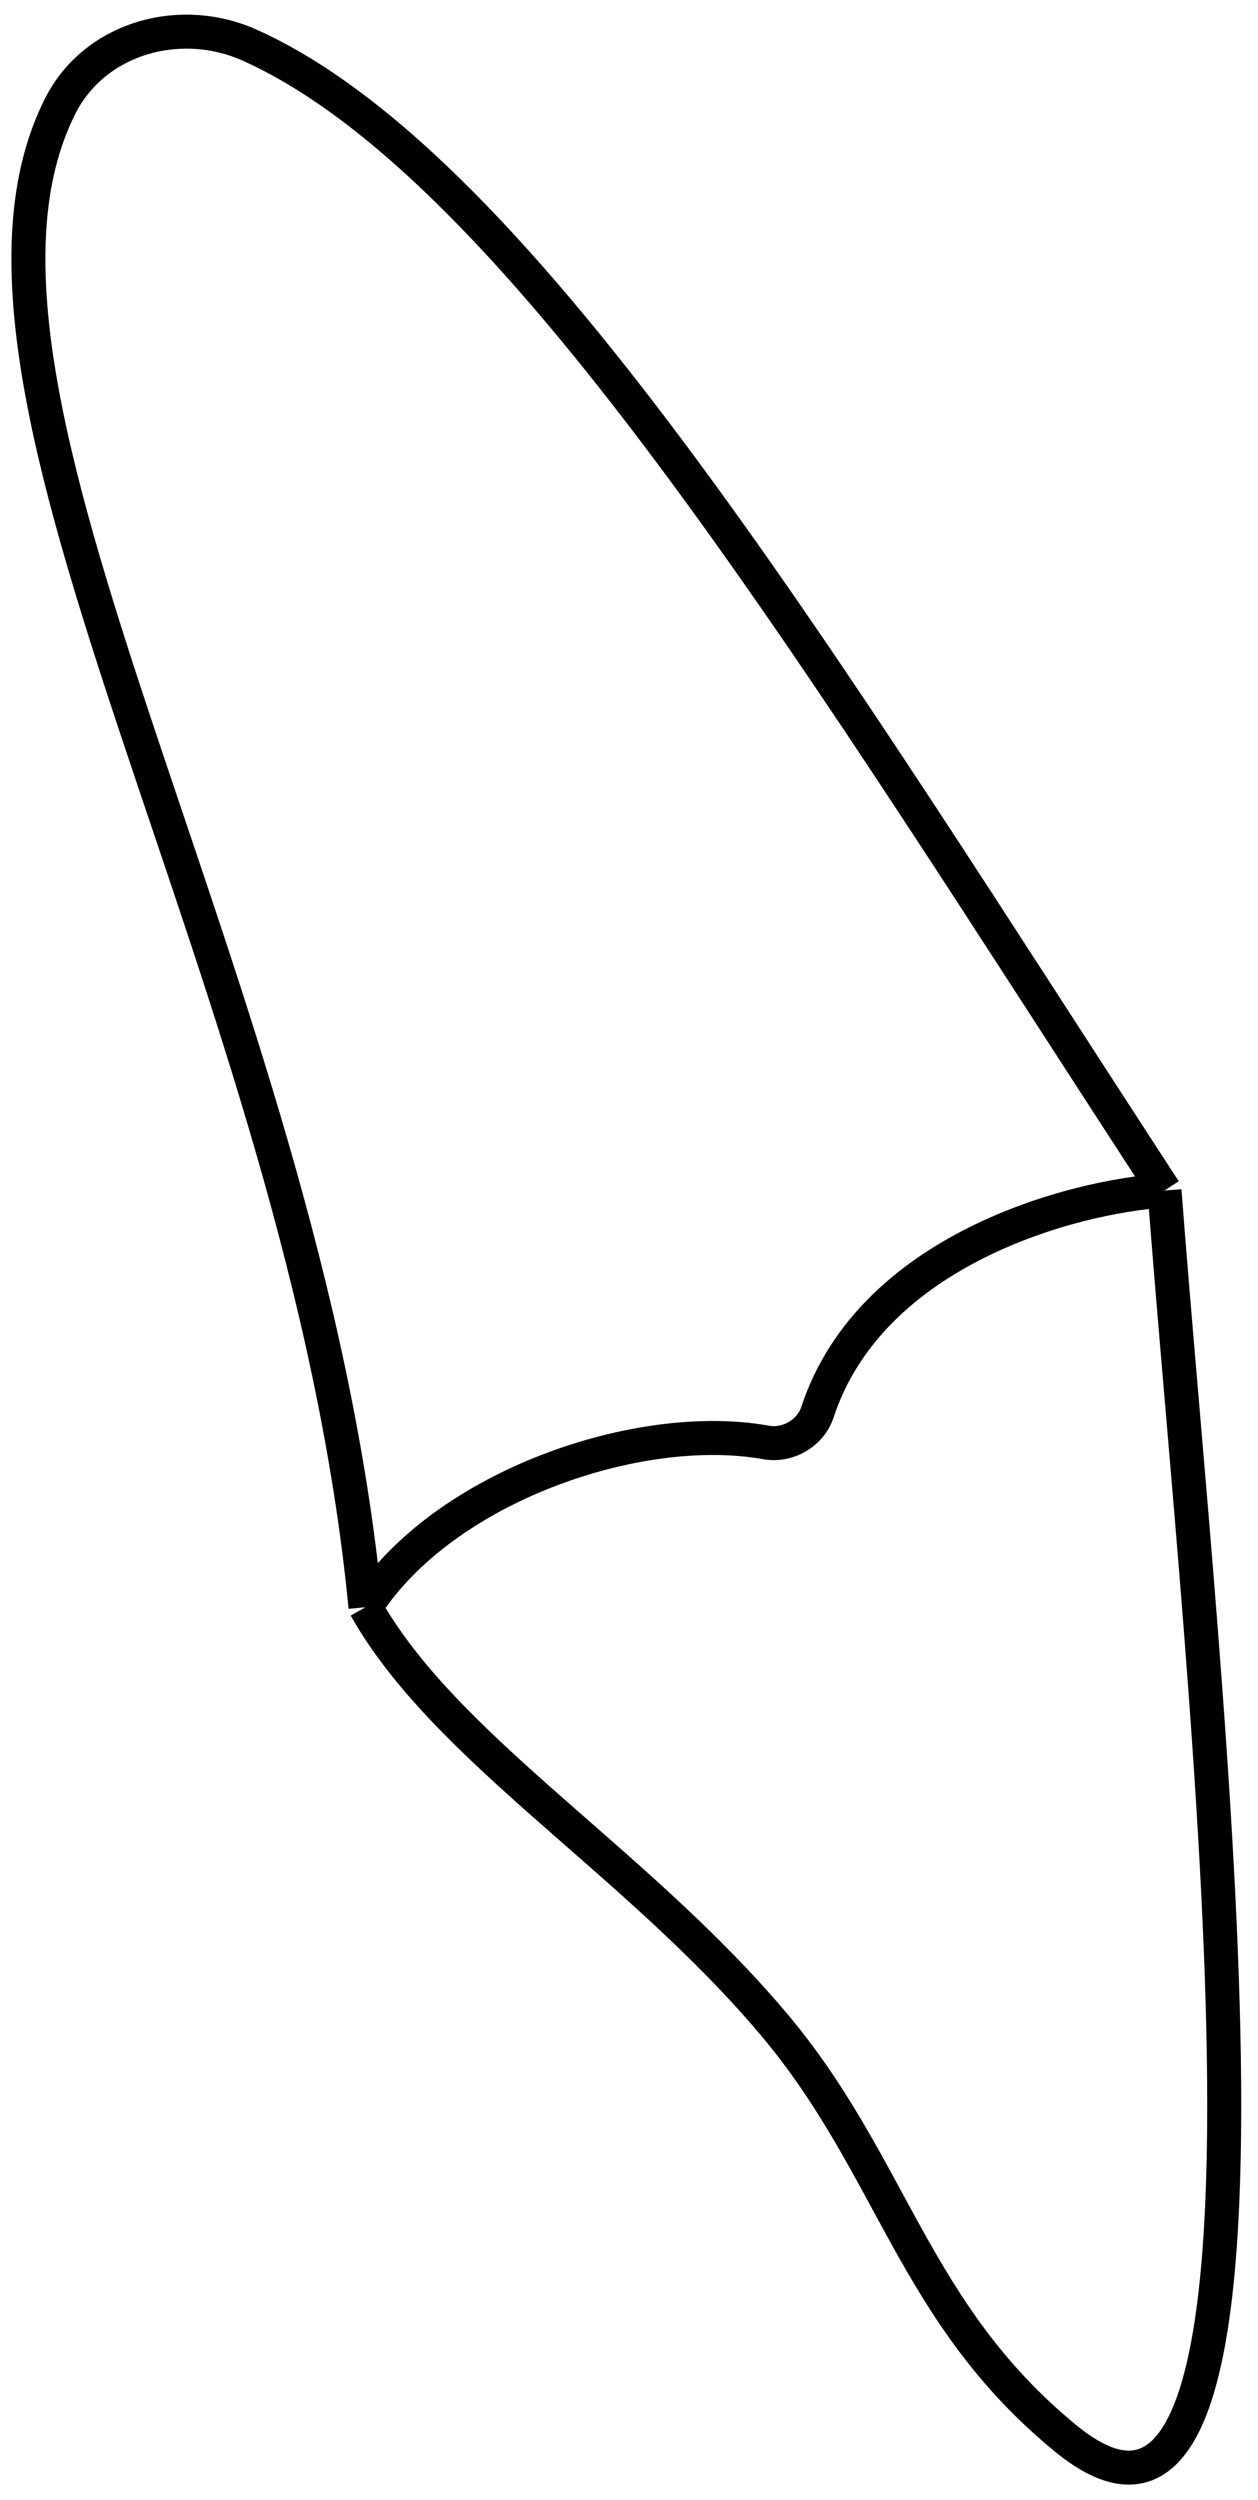 <svg width="74" height="147" viewBox="0 0 74 147" fill="none" xmlns="http://www.w3.org/2000/svg">
<path d="M21.5 94.501C26.08 87.391 37.579 83.467 45.067 84.813C46.34 85.042 47.682 84.262 48.085 83.034C51.226 73.476 63.096 70.353 68.5 70M21.5 94.501C17.927 57.432 -4.926 23.046 3.537 6.246C5.561 2.227 10.597 0.815 14.701 2.661C30.833 9.919 48.775 39.756 68.5 70M21.5 94.501C26.198 102.839 37.363 109.353 45.5 119C52.553 127.361 53.682 136 62.701 143.384C77.5 155.499 70.79 100.12 68.5 70" stroke="black" stroke-width="2"/>
</svg>
